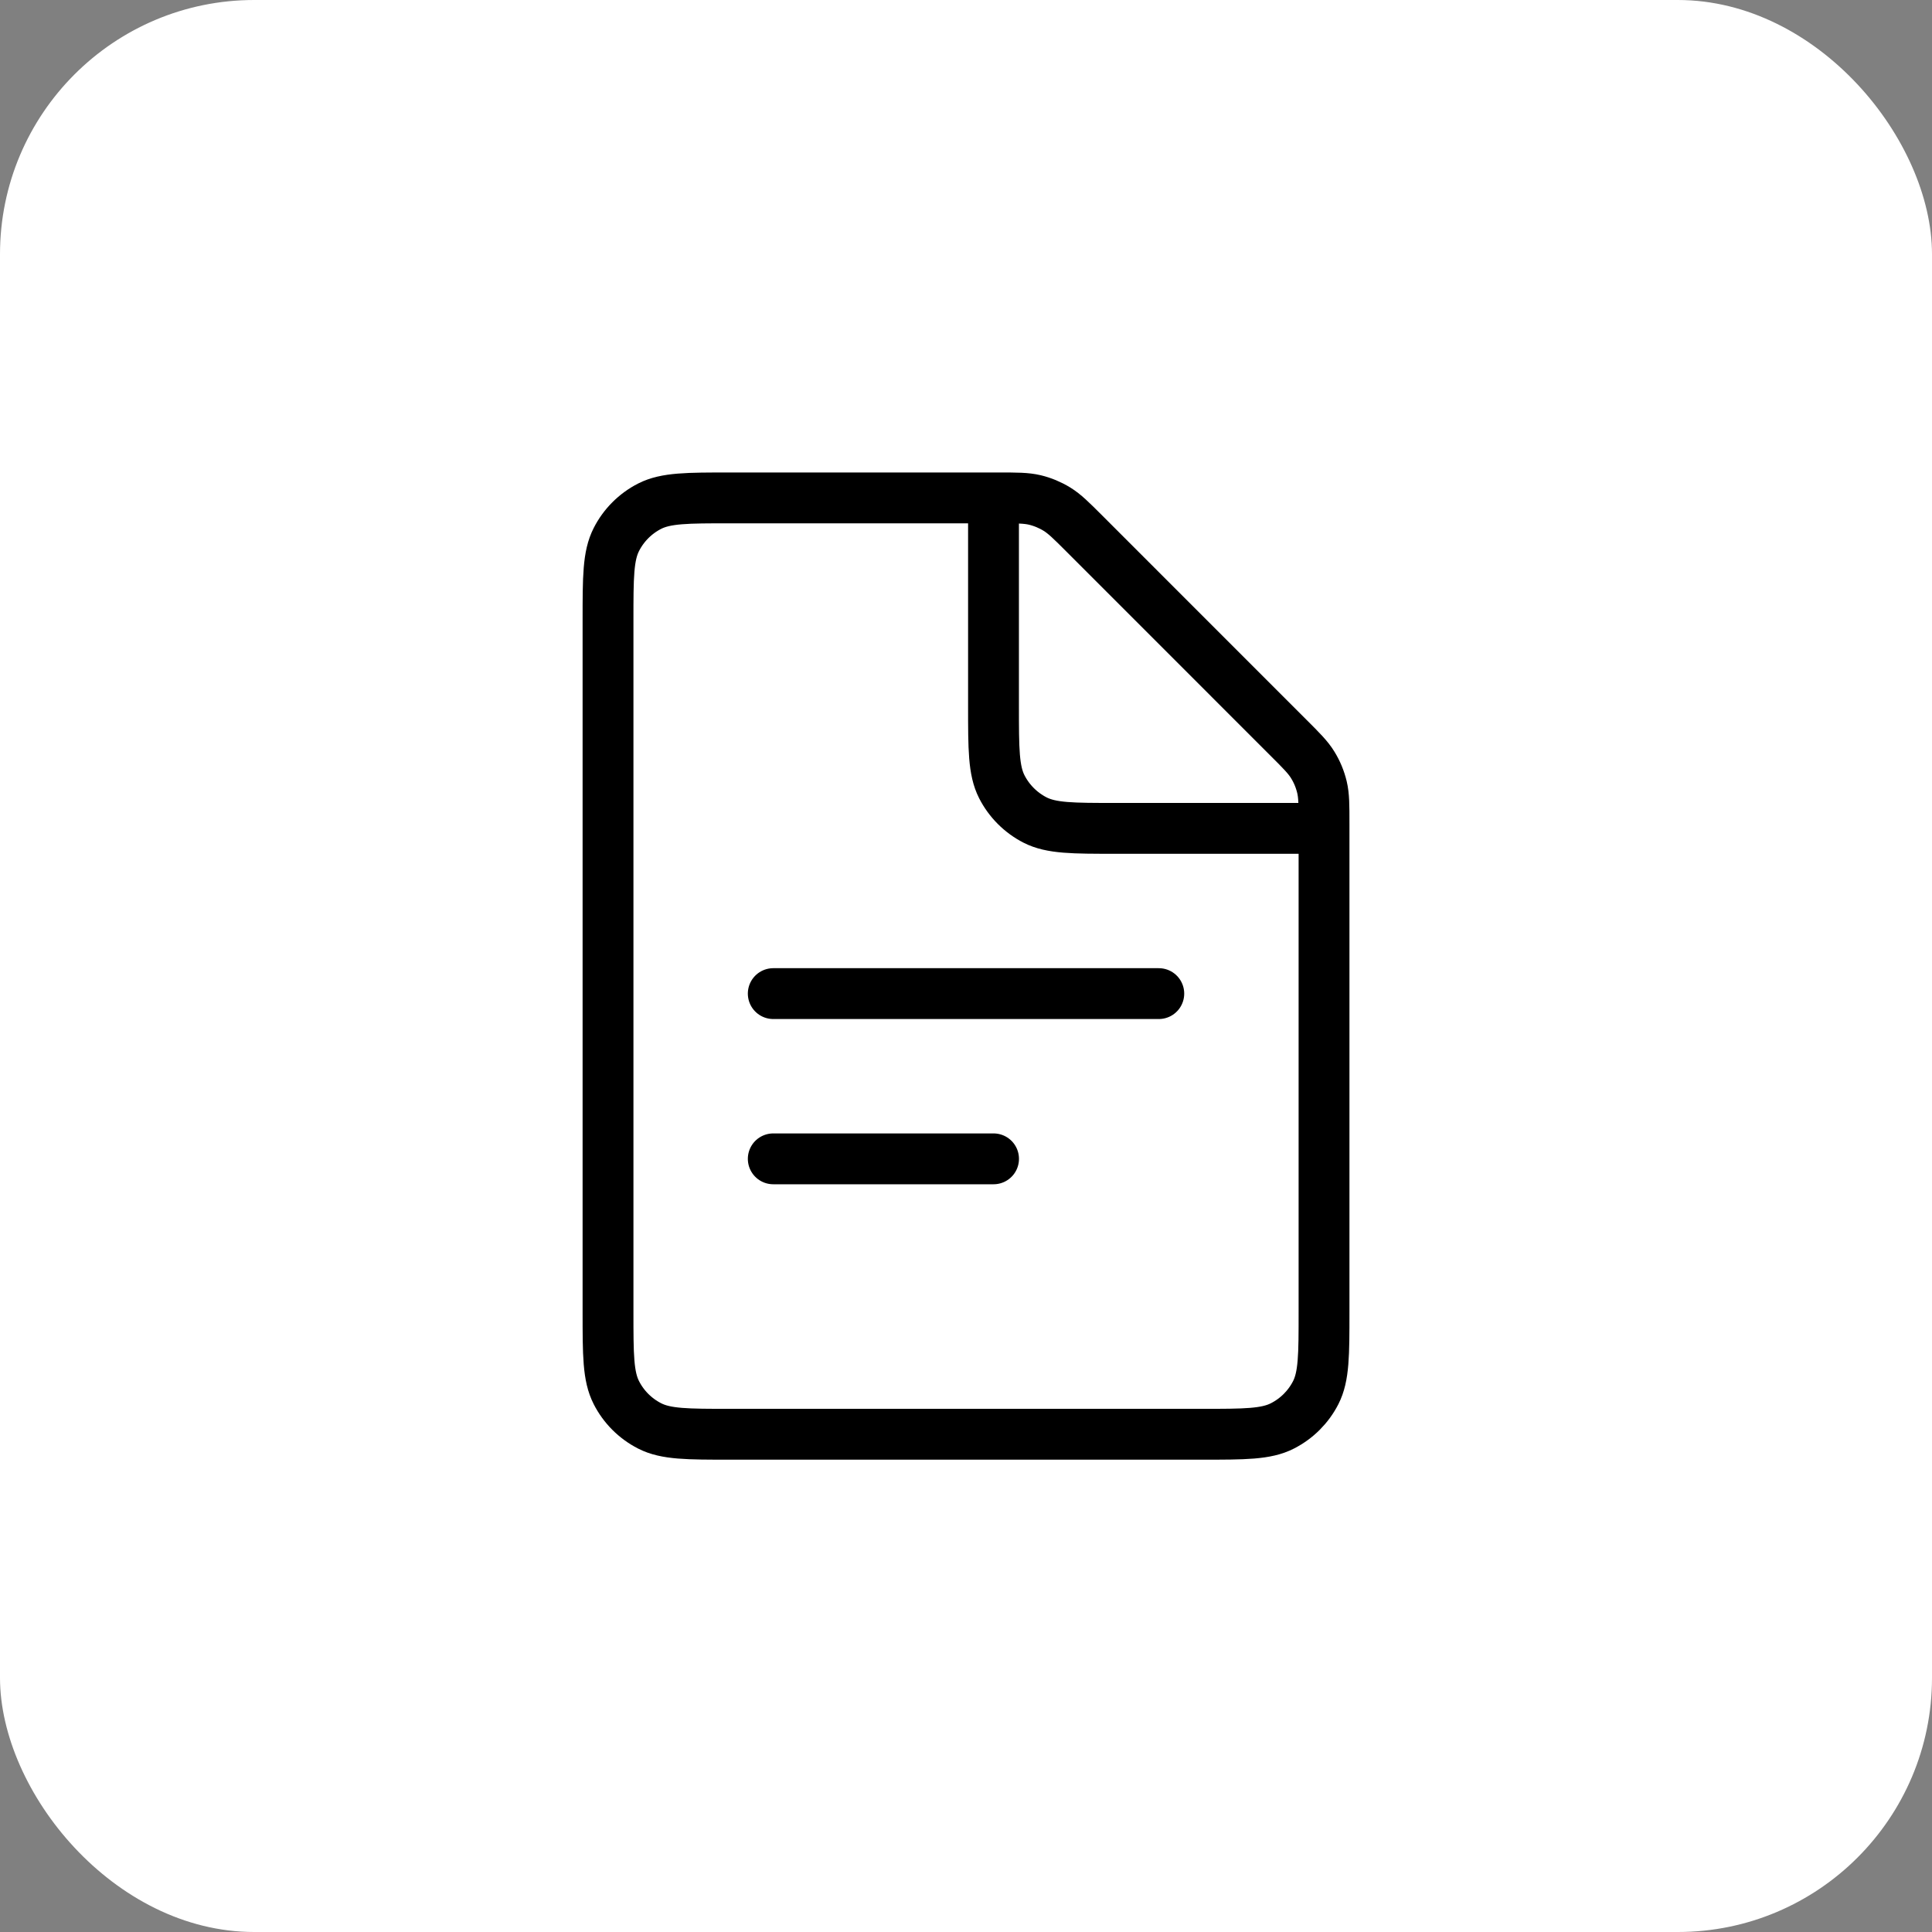 <svg width="38" height="38" viewBox="0 0 38 38" fill="none" xmlns="http://www.w3.org/2000/svg">
<rect x="0" y="0" width="38" height="38" fill="#808080" stroke="none"/>
<rect width="38" height="38" rx="5" fill="white"/>
<path d="M15.209 19.543L22.792 19.543" stroke="black" stroke-linecap="round"/>
<path d="M15.209 22.793L19.542 22.793" stroke="black" stroke-linecap="round"/>
<path d="M11.959 12.193C11.959 11.353 11.959 10.933 12.123 10.612C12.266 10.33 12.496 10.1 12.778 9.956C13.099 9.793 13.519 9.793 14.359 9.793H19.631C19.998 9.793 20.182 9.793 20.355 9.834C20.508 9.871 20.654 9.932 20.788 10.014C20.939 10.107 21.069 10.236 21.329 10.496L25.339 14.507C25.599 14.766 25.729 14.896 25.821 15.047C25.904 15.181 25.964 15.328 26.001 15.481C26.042 15.653 26.042 15.837 26.042 16.204V25.81C26.042 26.65 26.042 27.07 25.879 27.391C25.735 27.673 25.506 27.902 25.223 28.046C24.902 28.21 24.482 28.21 23.642 28.21H14.359C13.519 28.21 13.099 28.21 12.778 28.046C12.496 27.902 12.266 27.673 12.123 27.391C11.959 27.07 11.959 26.65 11.959 25.81V12.193Z" stroke="black"/>
<path d="M19.541 9.793V13.893C19.541 14.733 19.541 15.153 19.704 15.474C19.848 15.756 20.078 15.986 20.36 16.13C20.681 16.293 21.101 16.293 21.941 16.293H26.041" stroke="black"/>
</svg>
